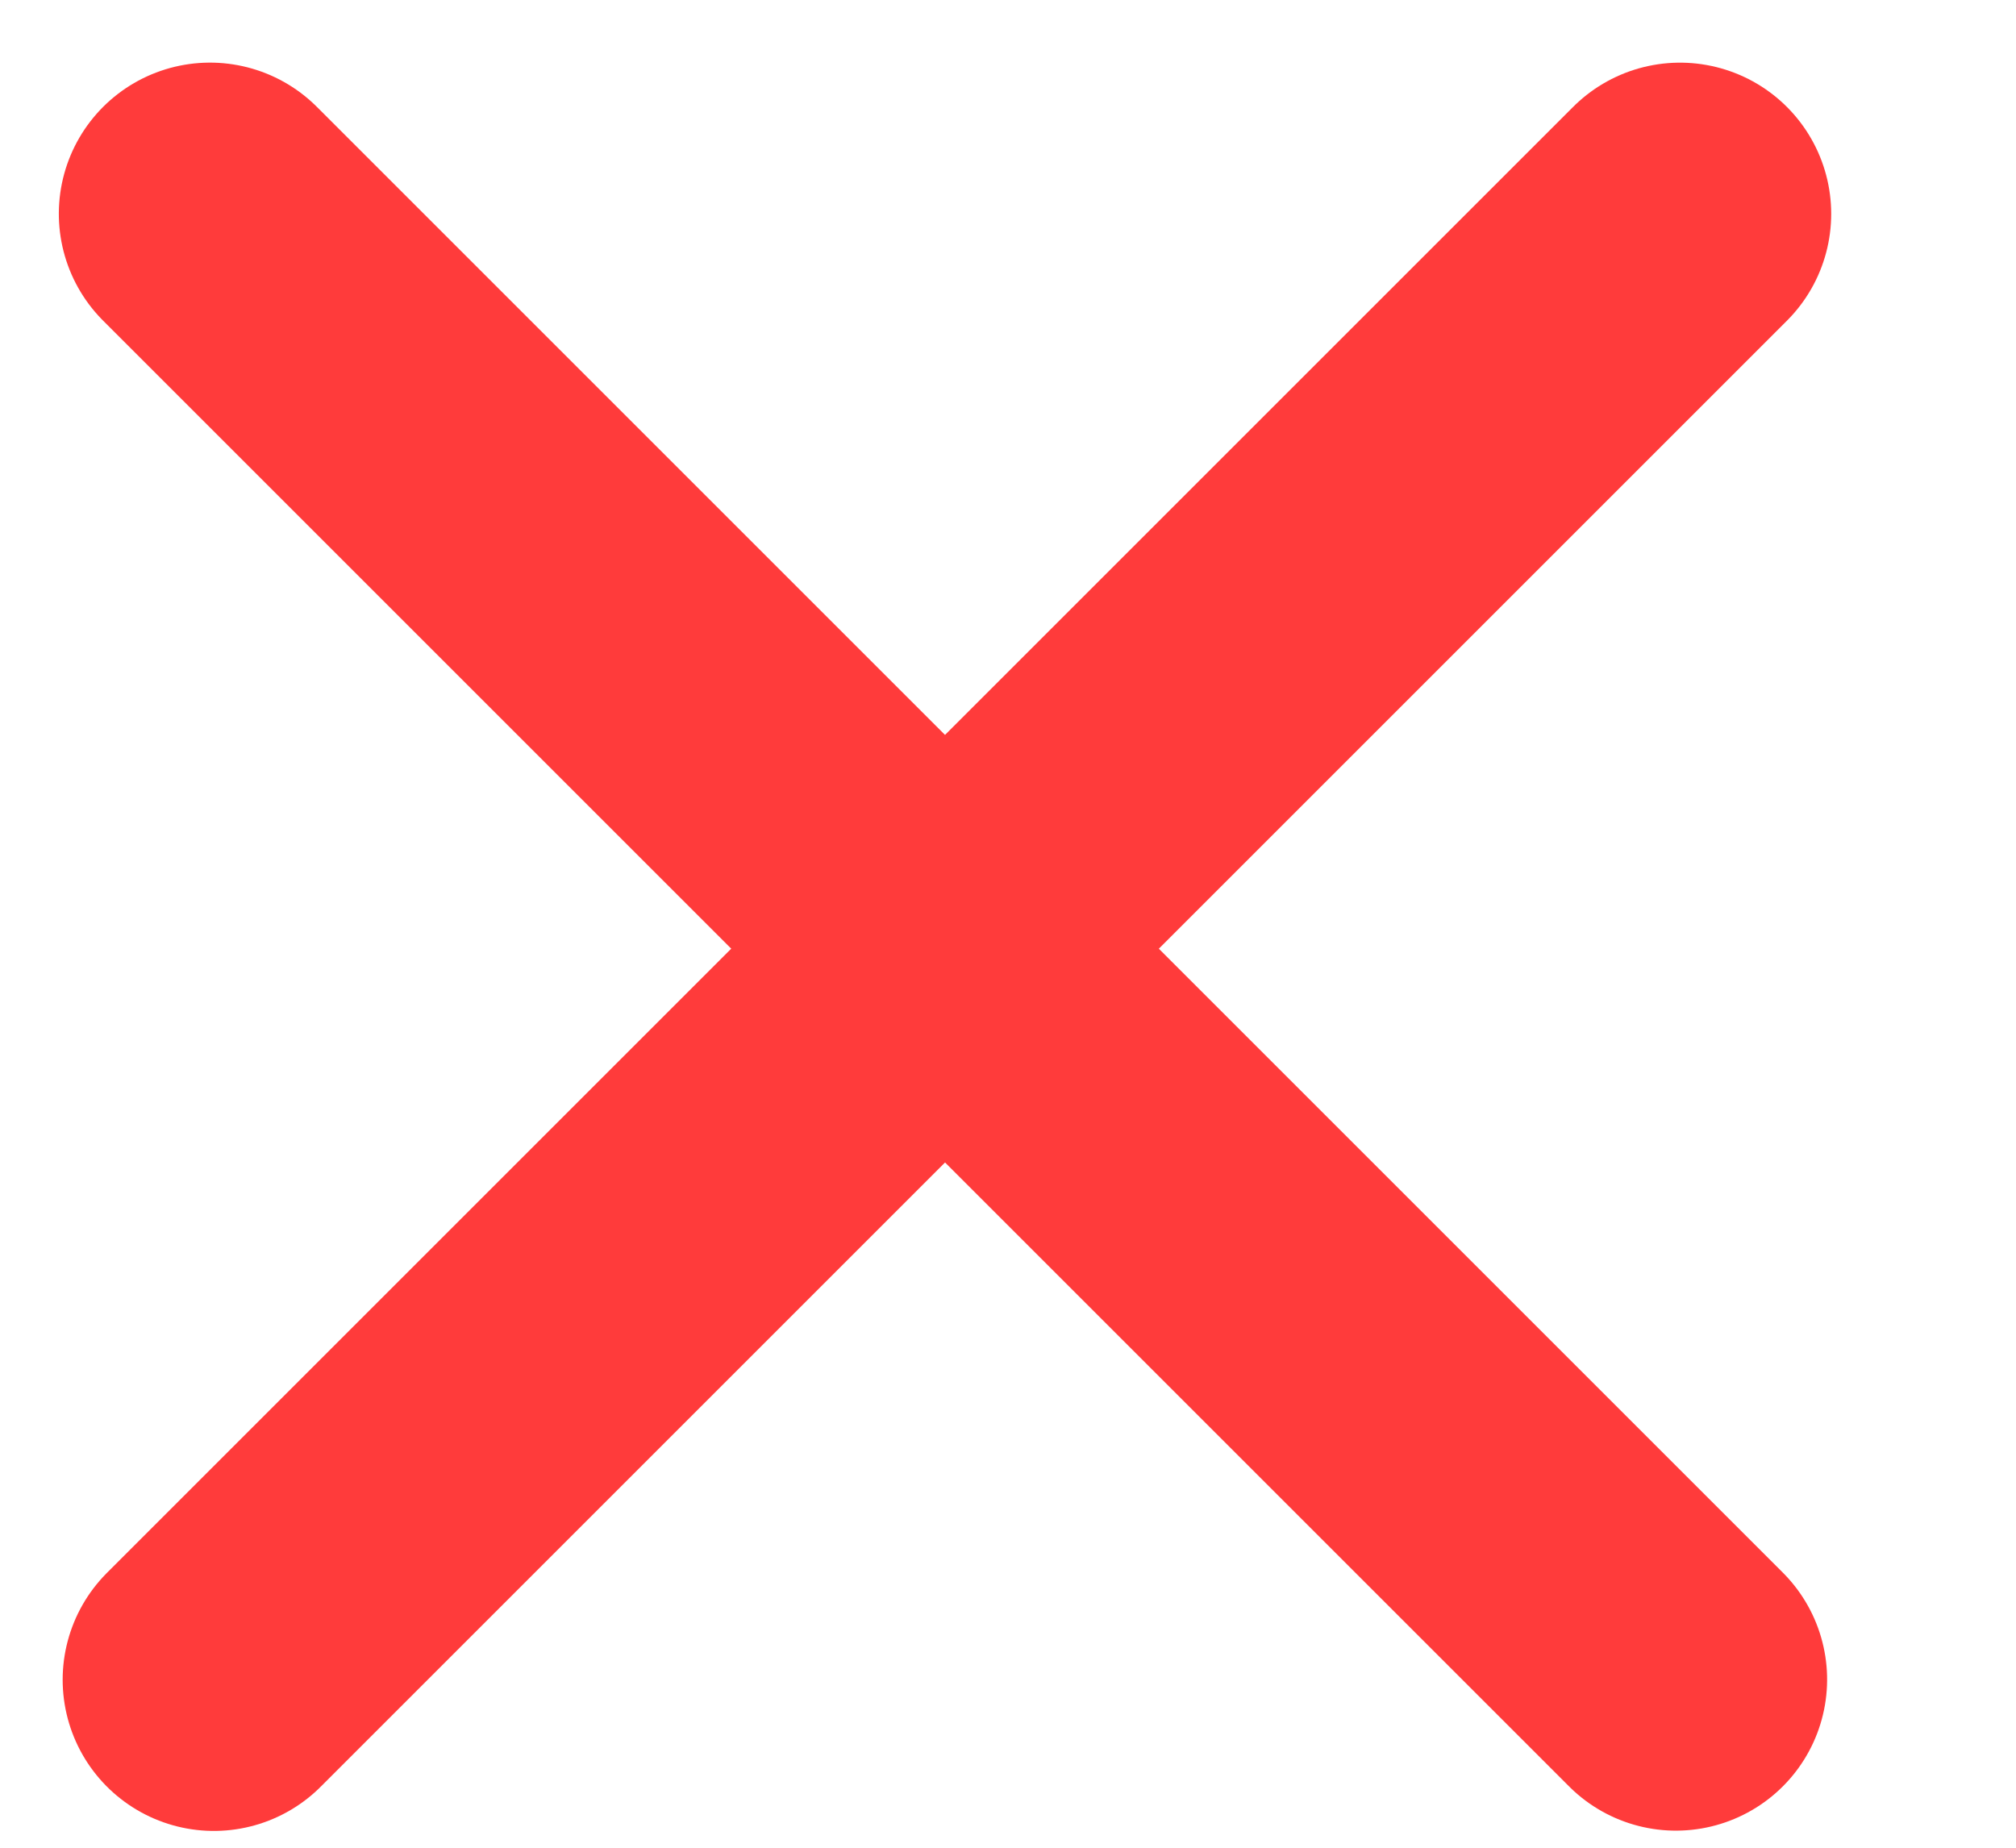 <svg width="12" height="11" viewBox="0 0 12 11" fill="none" xmlns="http://www.w3.org/2000/svg">
<line x1="10" y1="1.273" x2="1.273" y2="10" stroke="#FF3B3B" stroke-width="1.8" stroke-linecap="round"/>
<line x1="0.9" y1="-0.9" x2="13.242" y2="-0.9" transform="matrix(0.707 0.707 0.707 -0.707 1.25 4.57764e-05)" stroke="#FF3B3B" stroke-width="1.8" stroke-linecap="round"/>
</svg>
